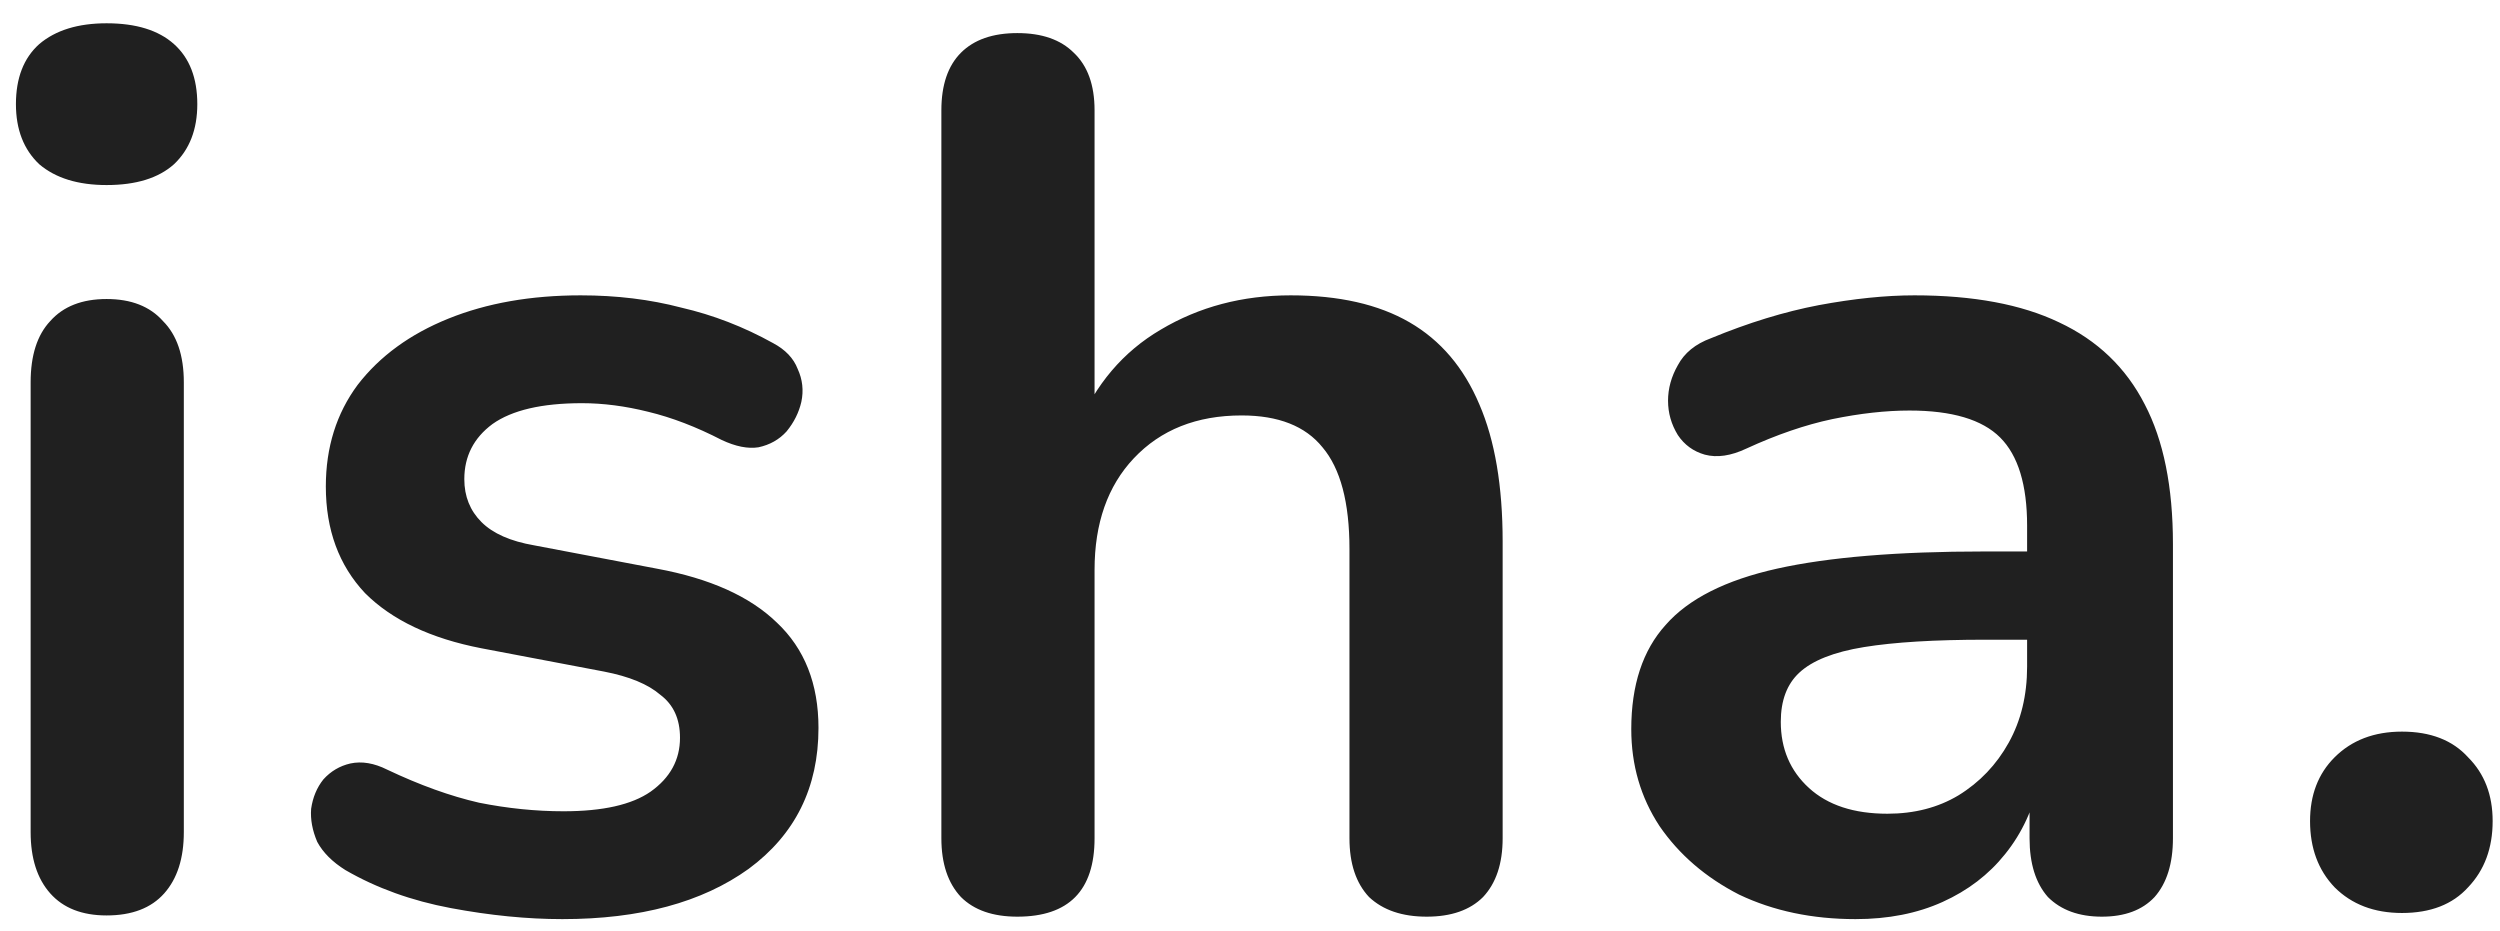<svg width="102" height="38" viewBox="0 0 102 38" fill="none" xmlns="http://www.w3.org/2000/svg">
<path d="M4.35 37.35C3.35 37.35 2.583 37.05 2.05 36.45C1.517 35.85 1.25 35.017 1.25 33.95V15.6C1.25 14.5 1.517 13.667 2.05 13.1C2.583 12.5 3.35 12.2 4.35 12.2C5.35 12.2 6.117 12.5 6.65 13.1C7.217 13.667 7.5 14.5 7.5 15.6V33.95C7.5 35.017 7.233 35.85 6.7 36.45C6.167 37.05 5.383 37.35 4.35 37.35ZM4.35 7.55C3.183 7.55 2.267 7.267 1.6 6.7C0.967 6.1 0.65 5.283 0.65 4.25C0.65 3.183 0.967 2.367 1.6 1.8C2.267 1.233 3.183 0.95 4.35 0.95C5.55 0.95 6.467 1.233 7.1 1.8C7.733 2.367 8.05 3.183 8.05 4.25C8.05 5.283 7.733 6.1 7.1 6.7C6.467 7.267 5.55 7.55 4.35 7.55ZM22.944 37.5C21.511 37.5 19.994 37.35 18.394 37.05C16.794 36.75 15.361 36.233 14.094 35.5C13.561 35.167 13.178 34.783 12.944 34.35C12.744 33.883 12.661 33.433 12.694 33C12.761 32.533 12.928 32.133 13.194 31.8C13.494 31.467 13.861 31.25 14.294 31.15C14.761 31.05 15.261 31.133 15.794 31.4C17.128 32.033 18.378 32.483 19.544 32.75C20.711 32.983 21.861 33.1 22.994 33.1C24.594 33.1 25.777 32.833 26.544 32.3C27.344 31.733 27.744 31 27.744 30.1C27.744 29.333 27.477 28.75 26.944 28.35C26.444 27.917 25.677 27.6 24.644 27.4L19.644 26.45C17.578 26.05 15.994 25.3 14.894 24.2C13.828 23.067 13.294 21.617 13.294 19.85C13.294 18.25 13.727 16.867 14.594 15.7C15.494 14.533 16.727 13.633 18.294 13C19.861 12.367 21.661 12.05 23.694 12.05C25.161 12.05 26.527 12.217 27.794 12.55C29.094 12.85 30.344 13.333 31.544 14C32.044 14.267 32.377 14.617 32.544 15.05C32.744 15.483 32.794 15.933 32.694 16.4C32.594 16.833 32.394 17.233 32.094 17.6C31.794 17.933 31.411 18.15 30.944 18.25C30.511 18.317 30.011 18.217 29.444 17.95C28.411 17.417 27.411 17.033 26.444 16.8C25.511 16.567 24.611 16.45 23.744 16.45C22.111 16.45 20.894 16.733 20.094 17.3C19.328 17.867 18.944 18.617 18.944 19.55C18.944 20.25 19.177 20.833 19.644 21.3C20.111 21.767 20.828 22.083 21.794 22.25L26.794 23.2C28.961 23.6 30.594 24.333 31.694 25.4C32.828 26.467 33.394 27.9 33.394 29.7C33.394 32.133 32.444 34.05 30.544 35.45C28.644 36.817 26.111 37.5 22.944 37.5ZM41.508 37.4C40.508 37.4 39.742 37.133 39.208 36.6C38.675 36.033 38.408 35.233 38.408 34.2V4.5C38.408 3.467 38.675 2.683 39.208 2.15C39.742 1.617 40.508 1.35 41.508 1.35C42.508 1.35 43.275 1.617 43.808 2.15C44.375 2.683 44.658 3.467 44.658 4.5V17.45H43.958C44.691 15.683 45.825 14.35 47.358 13.45C48.925 12.517 50.691 12.05 52.658 12.05C54.625 12.05 56.242 12.417 57.508 13.15C58.775 13.883 59.725 15 60.358 16.5C60.992 17.967 61.308 19.833 61.308 22.1V34.2C61.308 35.233 61.041 36.033 60.508 36.6C59.975 37.133 59.208 37.4 58.208 37.4C57.208 37.4 56.425 37.133 55.858 36.6C55.325 36.033 55.058 35.233 55.058 34.2V22.4C55.058 20.5 54.691 19.117 53.958 18.25C53.258 17.383 52.158 16.95 50.658 16.95C48.825 16.95 47.358 17.533 46.258 18.7C45.191 19.833 44.658 21.35 44.658 23.25V34.2C44.658 36.333 43.608 37.4 41.508 37.4ZM75.706 37.5C73.94 37.5 72.356 37.167 70.956 36.5C69.59 35.8 68.506 34.867 67.706 33.7C66.94 32.533 66.556 31.217 66.556 29.75C66.556 27.95 67.023 26.533 67.956 25.5C68.89 24.433 70.406 23.667 72.506 23.2C74.606 22.733 77.423 22.5 80.956 22.5H83.456V26.1H81.006C78.94 26.1 77.29 26.2 76.056 26.4C74.823 26.6 73.94 26.95 73.406 27.45C72.906 27.917 72.656 28.583 72.656 29.45C72.656 30.55 73.04 31.45 73.806 32.15C74.573 32.85 75.64 33.2 77.006 33.2C78.106 33.2 79.073 32.95 79.906 32.45C80.773 31.917 81.456 31.2 81.956 30.3C82.456 29.4 82.706 28.367 82.706 27.2V21.45C82.706 19.783 82.34 18.583 81.606 17.85C80.873 17.117 79.64 16.75 77.906 16.75C76.94 16.75 75.89 16.867 74.756 17.1C73.656 17.333 72.49 17.733 71.256 18.3C70.623 18.6 70.056 18.683 69.556 18.55C69.09 18.417 68.723 18.15 68.456 17.75C68.19 17.317 68.056 16.85 68.056 16.35C68.056 15.85 68.19 15.367 68.456 14.9C68.723 14.4 69.173 14.033 69.806 13.8C71.34 13.167 72.806 12.717 74.206 12.45C75.64 12.183 76.94 12.05 78.106 12.05C80.506 12.05 82.473 12.417 84.006 13.15C85.573 13.883 86.74 15 87.506 16.5C88.273 17.967 88.656 19.867 88.656 22.2V34.2C88.656 35.233 88.406 36.033 87.906 36.6C87.406 37.133 86.69 37.4 85.756 37.4C84.823 37.4 84.09 37.133 83.556 36.6C83.056 36.033 82.806 35.233 82.806 34.2V31.8H83.206C82.973 32.967 82.506 33.983 81.806 34.85C81.14 35.683 80.29 36.333 79.256 36.8C78.223 37.267 77.04 37.5 75.706 37.5ZM98 37.25C96.867 37.25 95.95 36.9 95.25 36.2C94.583 35.5 94.25 34.6 94.25 33.5C94.25 32.433 94.583 31.567 95.25 30.9C95.95 30.2 96.867 29.85 98 29.85C99.167 29.85 100.067 30.2 100.7 30.9C101.367 31.567 101.7 32.433 101.7 33.5C101.7 34.6 101.367 35.5 100.7 36.2C100.067 36.9 99.167 37.25 98 37.25Z" fill="#202020"/>
</svg>
